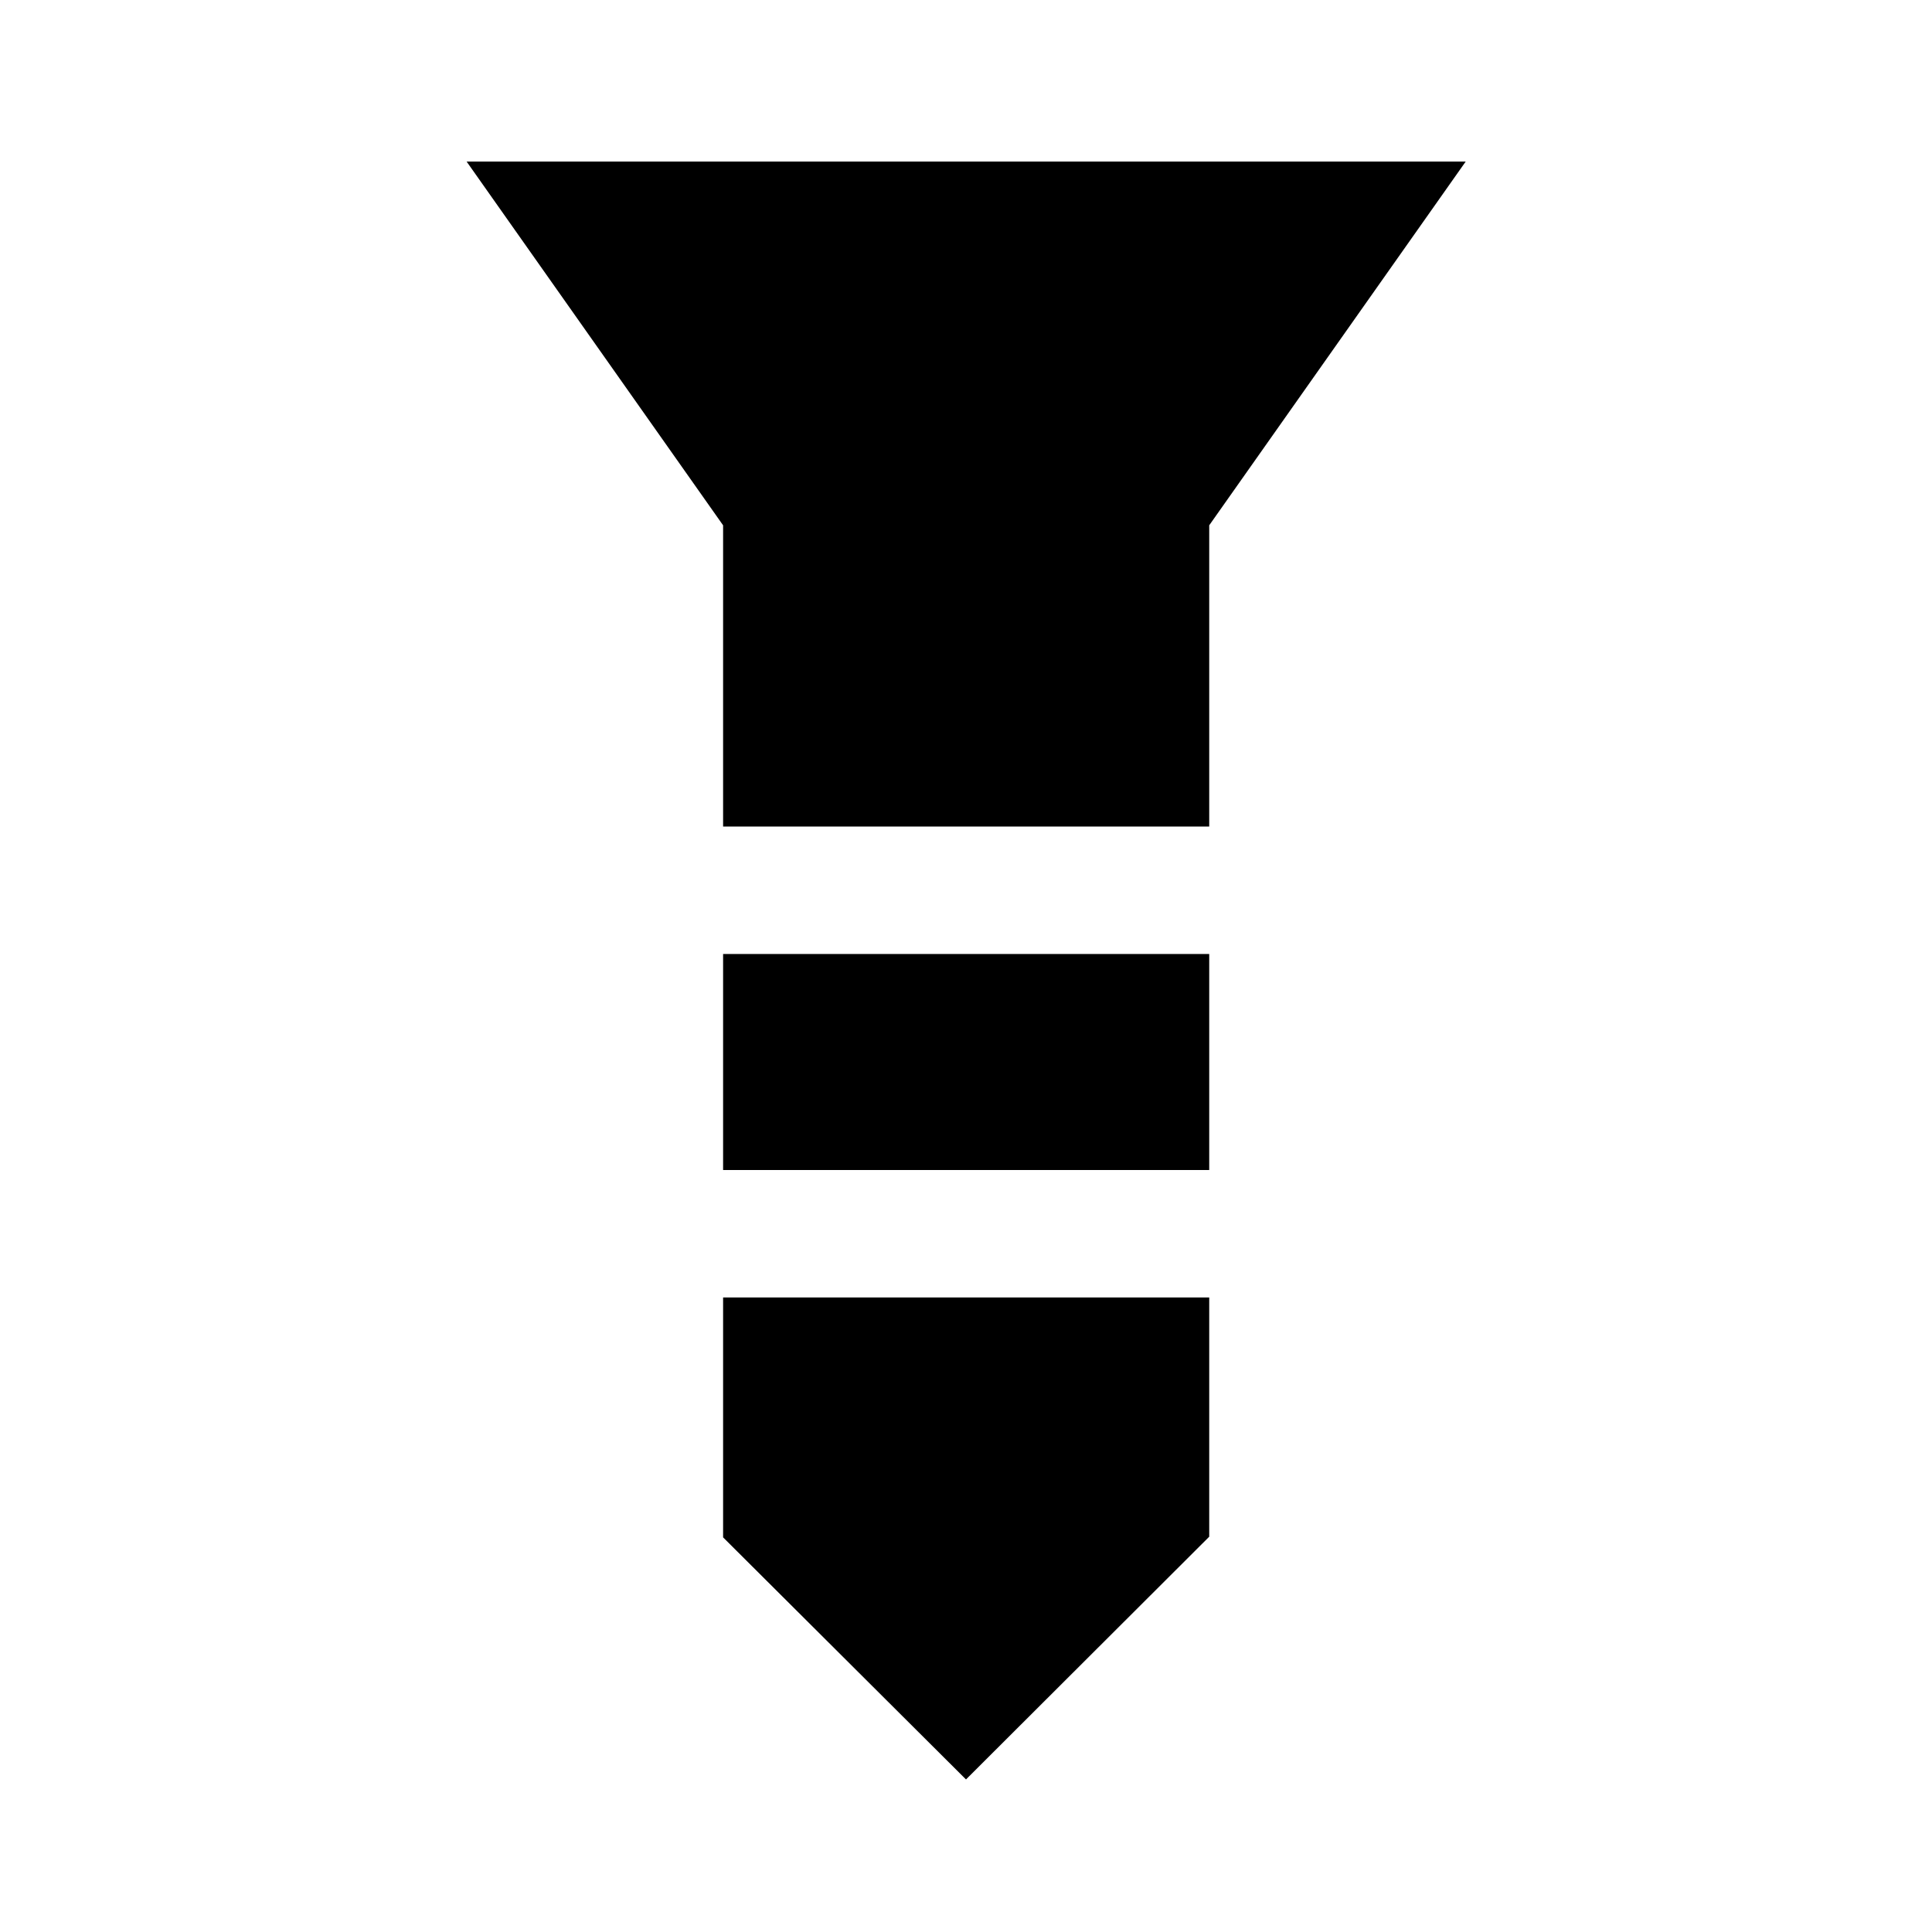 <svg xmlns="http://www.w3.org/2000/svg" height="40" viewBox="0 -960 960 960" width="40"><path d="M231.869-879.71H728.29L600.855-698.978v149.688H359.304v-149.688L231.869-879.71Zm127.435 393.753h241.551v107.334H359.304v-107.334Zm0 170.667h241.551v118.87L480-75.804 359.304-196.087V-315.29Z"/></svg>